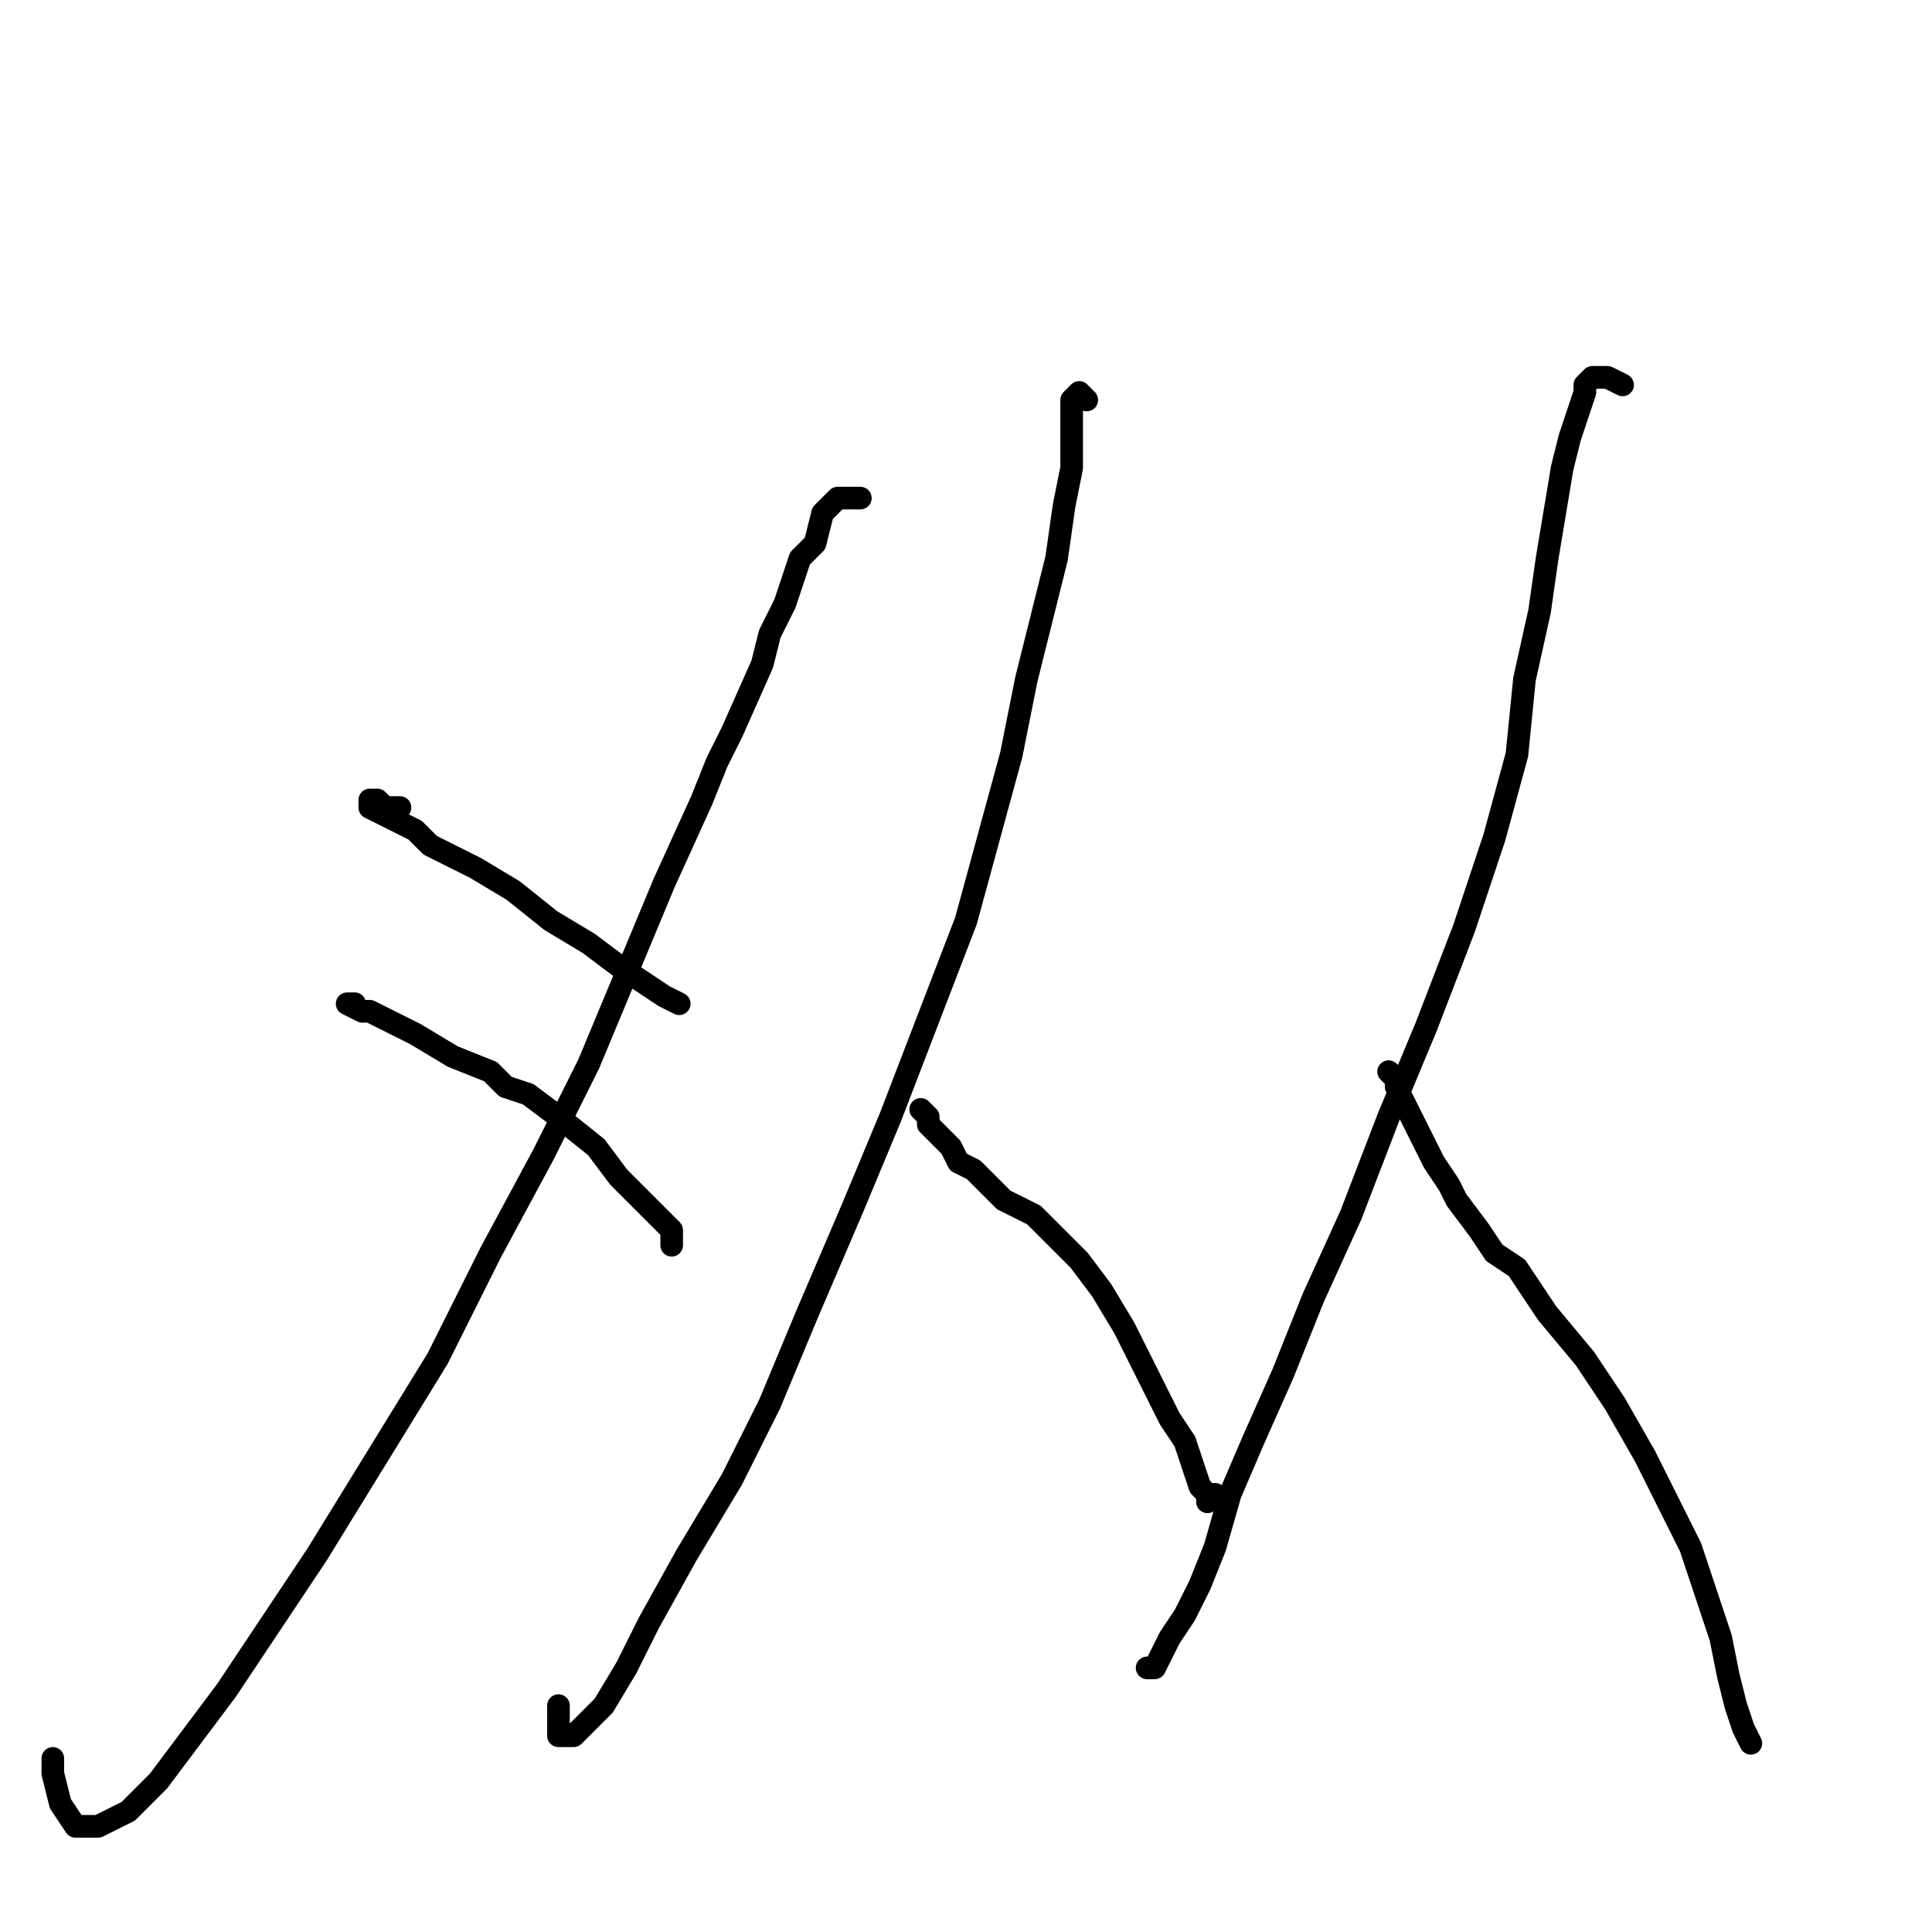 <?xml version="1.0" standalone="no"?>
    <svg width="256" height="256" xmlns="http://www.w3.org/2000/svg" version="1.1">
    <polyline stroke="black" stroke-width="3" stroke-linecap="round" fill="transparent" stroke-linejoin="round" points="53 107 51 107 50 106 49 106 49 107 51 108 53 109 55 110 57 112 59 113 63 115 68 118 73 122 78 125 82 128 85 130 88 132 90 133 90 133 " />
        <polyline stroke="black" stroke-width="3" stroke-linecap="round" fill="transparent" stroke-linejoin="round" points="114 66 111 66 110 67 109 68 108 72 106 74 104 80 102 84 101 88 97 97 95 101 93 106 88 117 83 129 78 141 72 153 65 166 58 180 50 193 42 206 34 218 30 224 27 228 21 236 17 240 13 242 10 242 8 239 7 235 7 233 7 233 " />
        <polyline stroke="black" stroke-width="3" stroke-linecap="round" fill="transparent" stroke-linejoin="round" points="47 133 46 133 48 134 49 134 51 135 55 137 60 140 65 142 67 144 70 145 74 148 79 152 82 156 85 159 87 161 89 163 89 164 89 165 89 165 " />
        <polyline stroke="black" stroke-width="3" stroke-linecap="round" fill="transparent" stroke-linejoin="round" points="144 53 143 52 142 53 142 54 142 57 142 62 141 67 140 74 139 78 138 82 136 90 134 100 131 111 128 122 123 135 118 148 113 160 107 174 102 186 97 196 94 201 91 206 86 215 83 221 80 226 77 229 76 230 74 230 74 227 74 226 74 226 " />
        <polyline stroke="black" stroke-width="3" stroke-linecap="round" fill="transparent" stroke-linejoin="round" points="122 147 123 148 123 149 124 150 126 152 127 154 129 155 130 156 133 159 137 161 140 164 143 167 146 171 149 176 151 180 153 184 155 188 157 191 158 194 159 197 160 198 160 199 161 198 161 198 " />
        <polyline stroke="black" stroke-width="3" stroke-linecap="round" fill="transparent" stroke-linejoin="round" points="215 51 213 50 211 50 210 51 210 52 209 55 208 58 207 62 206 68 205 74 204 81 202 90 201 100 198 111 194 123 189 136 184 148 179 161 174 172 170 182 166 191 163 198 161 205 159 210 158 212 157 214 155 217 154 219 153 221 152 221 152 221 " />
        <polyline stroke="black" stroke-width="3" stroke-linecap="round" fill="transparent" stroke-linejoin="round" points="184 142 185 143 185 144 186 146 187 148 188 150 190 154 192 157 193 159 196 163 198 166 201 168 205 174 210 180 214 186 218 193 221 199 224 205 226 211 228 217 229 222 230 226 231 229 232 231 232 231 " />
        </svg>
